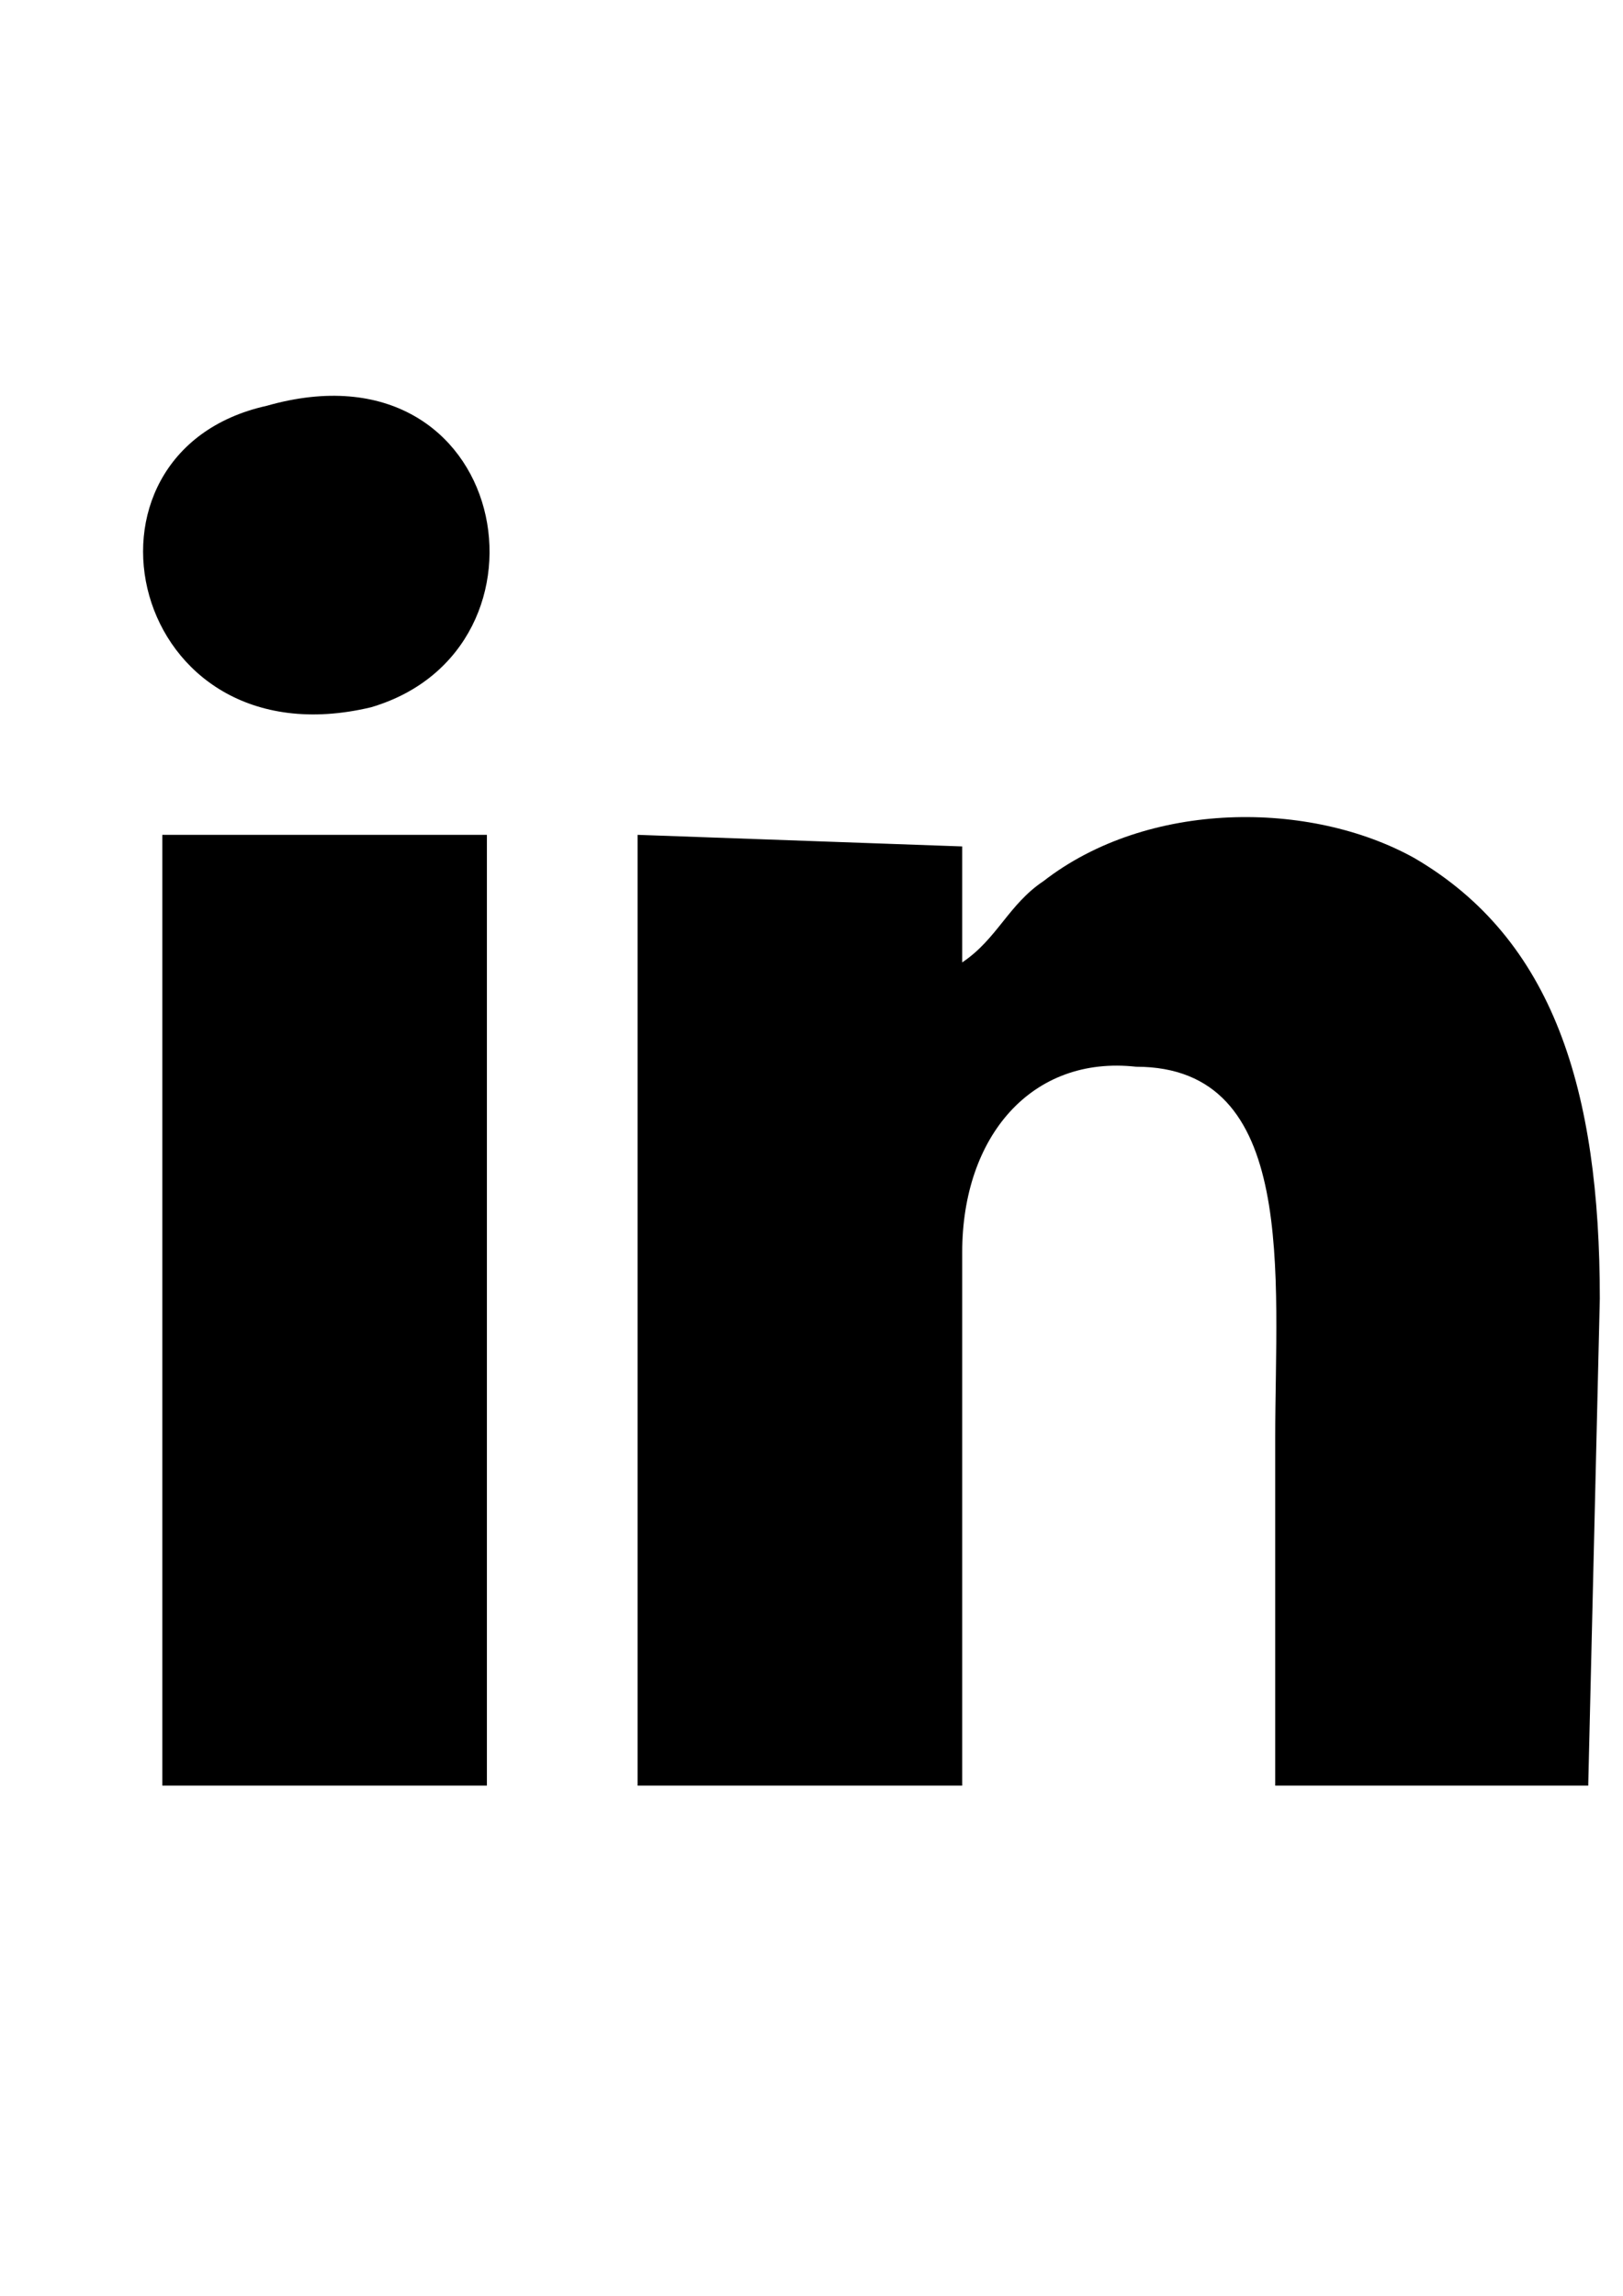<?xml version="1.0" encoding="UTF-8"?>
<!DOCTYPE svg PUBLIC "-//W3C//DTD SVG 1.1//EN" "http://www.w3.org/Graphics/SVG/1.1/DTD/svg11.dtd">
<!-- Creator: CorelDRAW X7 -->
<svg xmlns="http://www.w3.org/2000/svg" xml:space="preserve" width="210mm" height="297mm" version="1.1" style="shape-rendering:geometricPrecision; text-rendering:geometricPrecision; image-rendering:optimizeQuality; fill-rule:evenodd; clip-rule:evenodd"
viewBox="0 0 21000 29700"
 xmlns:xlink="http://www.w3.org/1999/xlink">
 <defs>
  <style type="text/css">
   <![CDATA[
    .fil0 {fill:black}
   ]]>
  </style>
 </defs>
 <g id="Layer_x0020_1">
  <path class="fil0" d="M12450 12450l0 -1500 -4200 -150 0 12300 4200 0 0 -6900c0,-1500 900,-2550 2250,-2400 2100,0 1800,2700 1800,4800l0 4500 4050 0 150 -6300c0,-2700 -600,-4650 -2400,-5700 -1350,-750 -3450,-750 -4800,300 -450,300 -600,750 -1050,1050z"/>
  <polygon class="fil0" points="2100,23100 6300,23100 6300,10800 2100,10800 "/>
  <path class="fil0" d="M3450 5250c-2700,600 -1800,4650 1350,3900 2550,-750 1800,-4800 -1350,-3900z"/>
 </g>
</svg>
